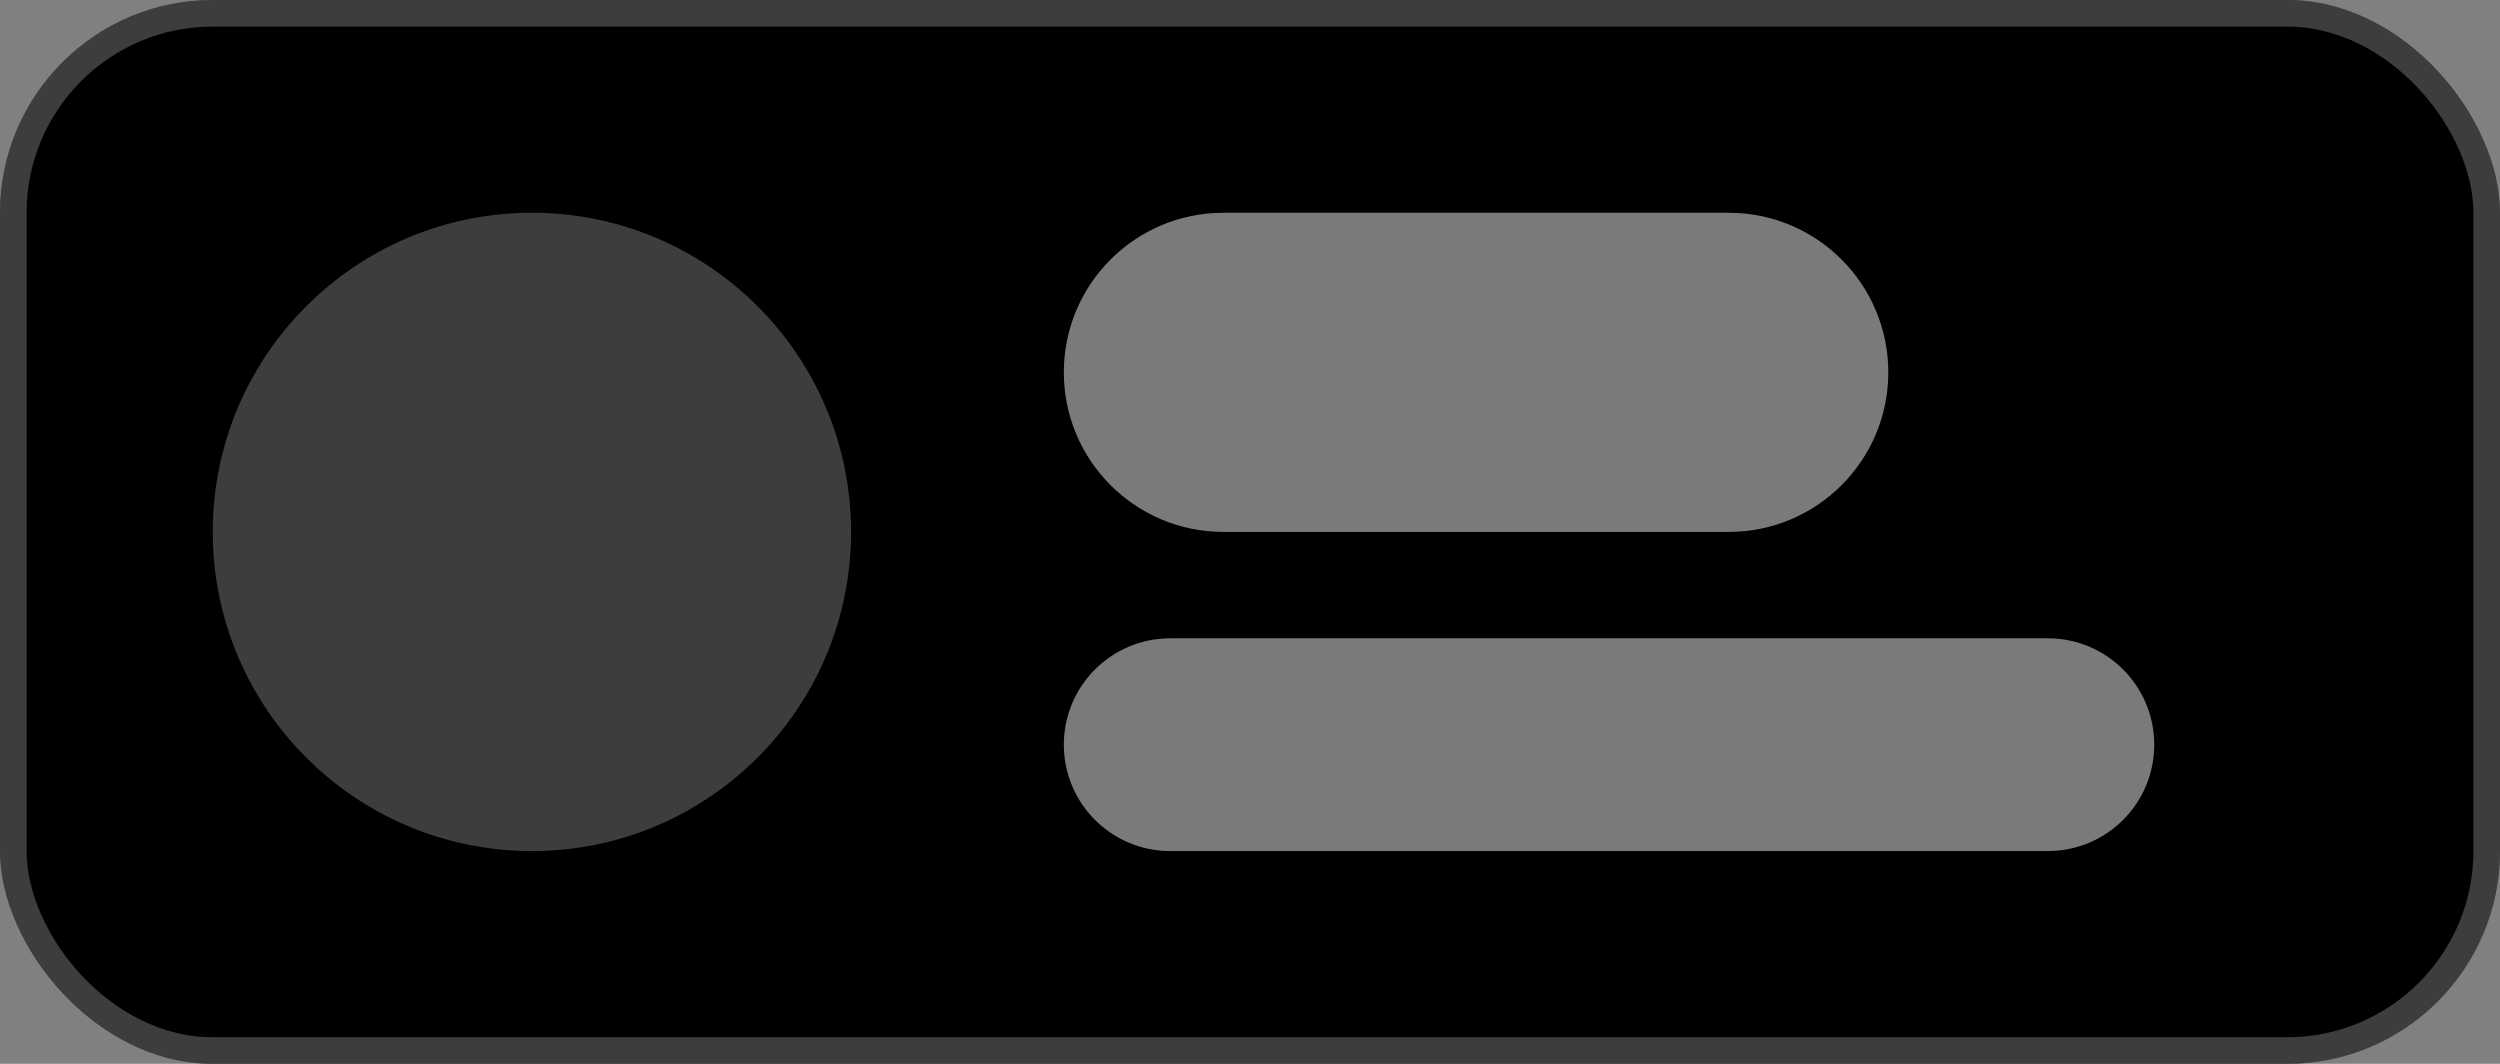 <svg width="94" height="40" viewBox="0 0 94 40" fill="none" xmlns="http://www.w3.org/2000/svg">
<rect x="0" y="0" width="94" height="40" fill="#808080" stroke="none"/>
<rect width="94" height="40" rx="8" fill="black"/>
<rect x="0.5" y="0.5" width="93" height="39" rx="7.5" stroke="white" stroke-opacity="0.24"/>
<circle cx="20" cy="20" r="12" fill="white" fill-opacity="0.24"/>
<path d="M40 14C40 10.686 42.686 8 46 8H65C68.314 8 71 10.686 71 14C71 17.314 68.314 20 65 20H46C42.686 20 40 17.314 40 14Z" fill="white" fill-opacity="0.48"/>
<path d="M40 28C40 25.791 41.791 24 44 24H77C79.209 24 81 25.791 81 28C81 30.209 79.209 32 77 32H44C41.791 32 40 30.209 40 28Z" fill="white" fill-opacity="0.48"/>
</svg>
